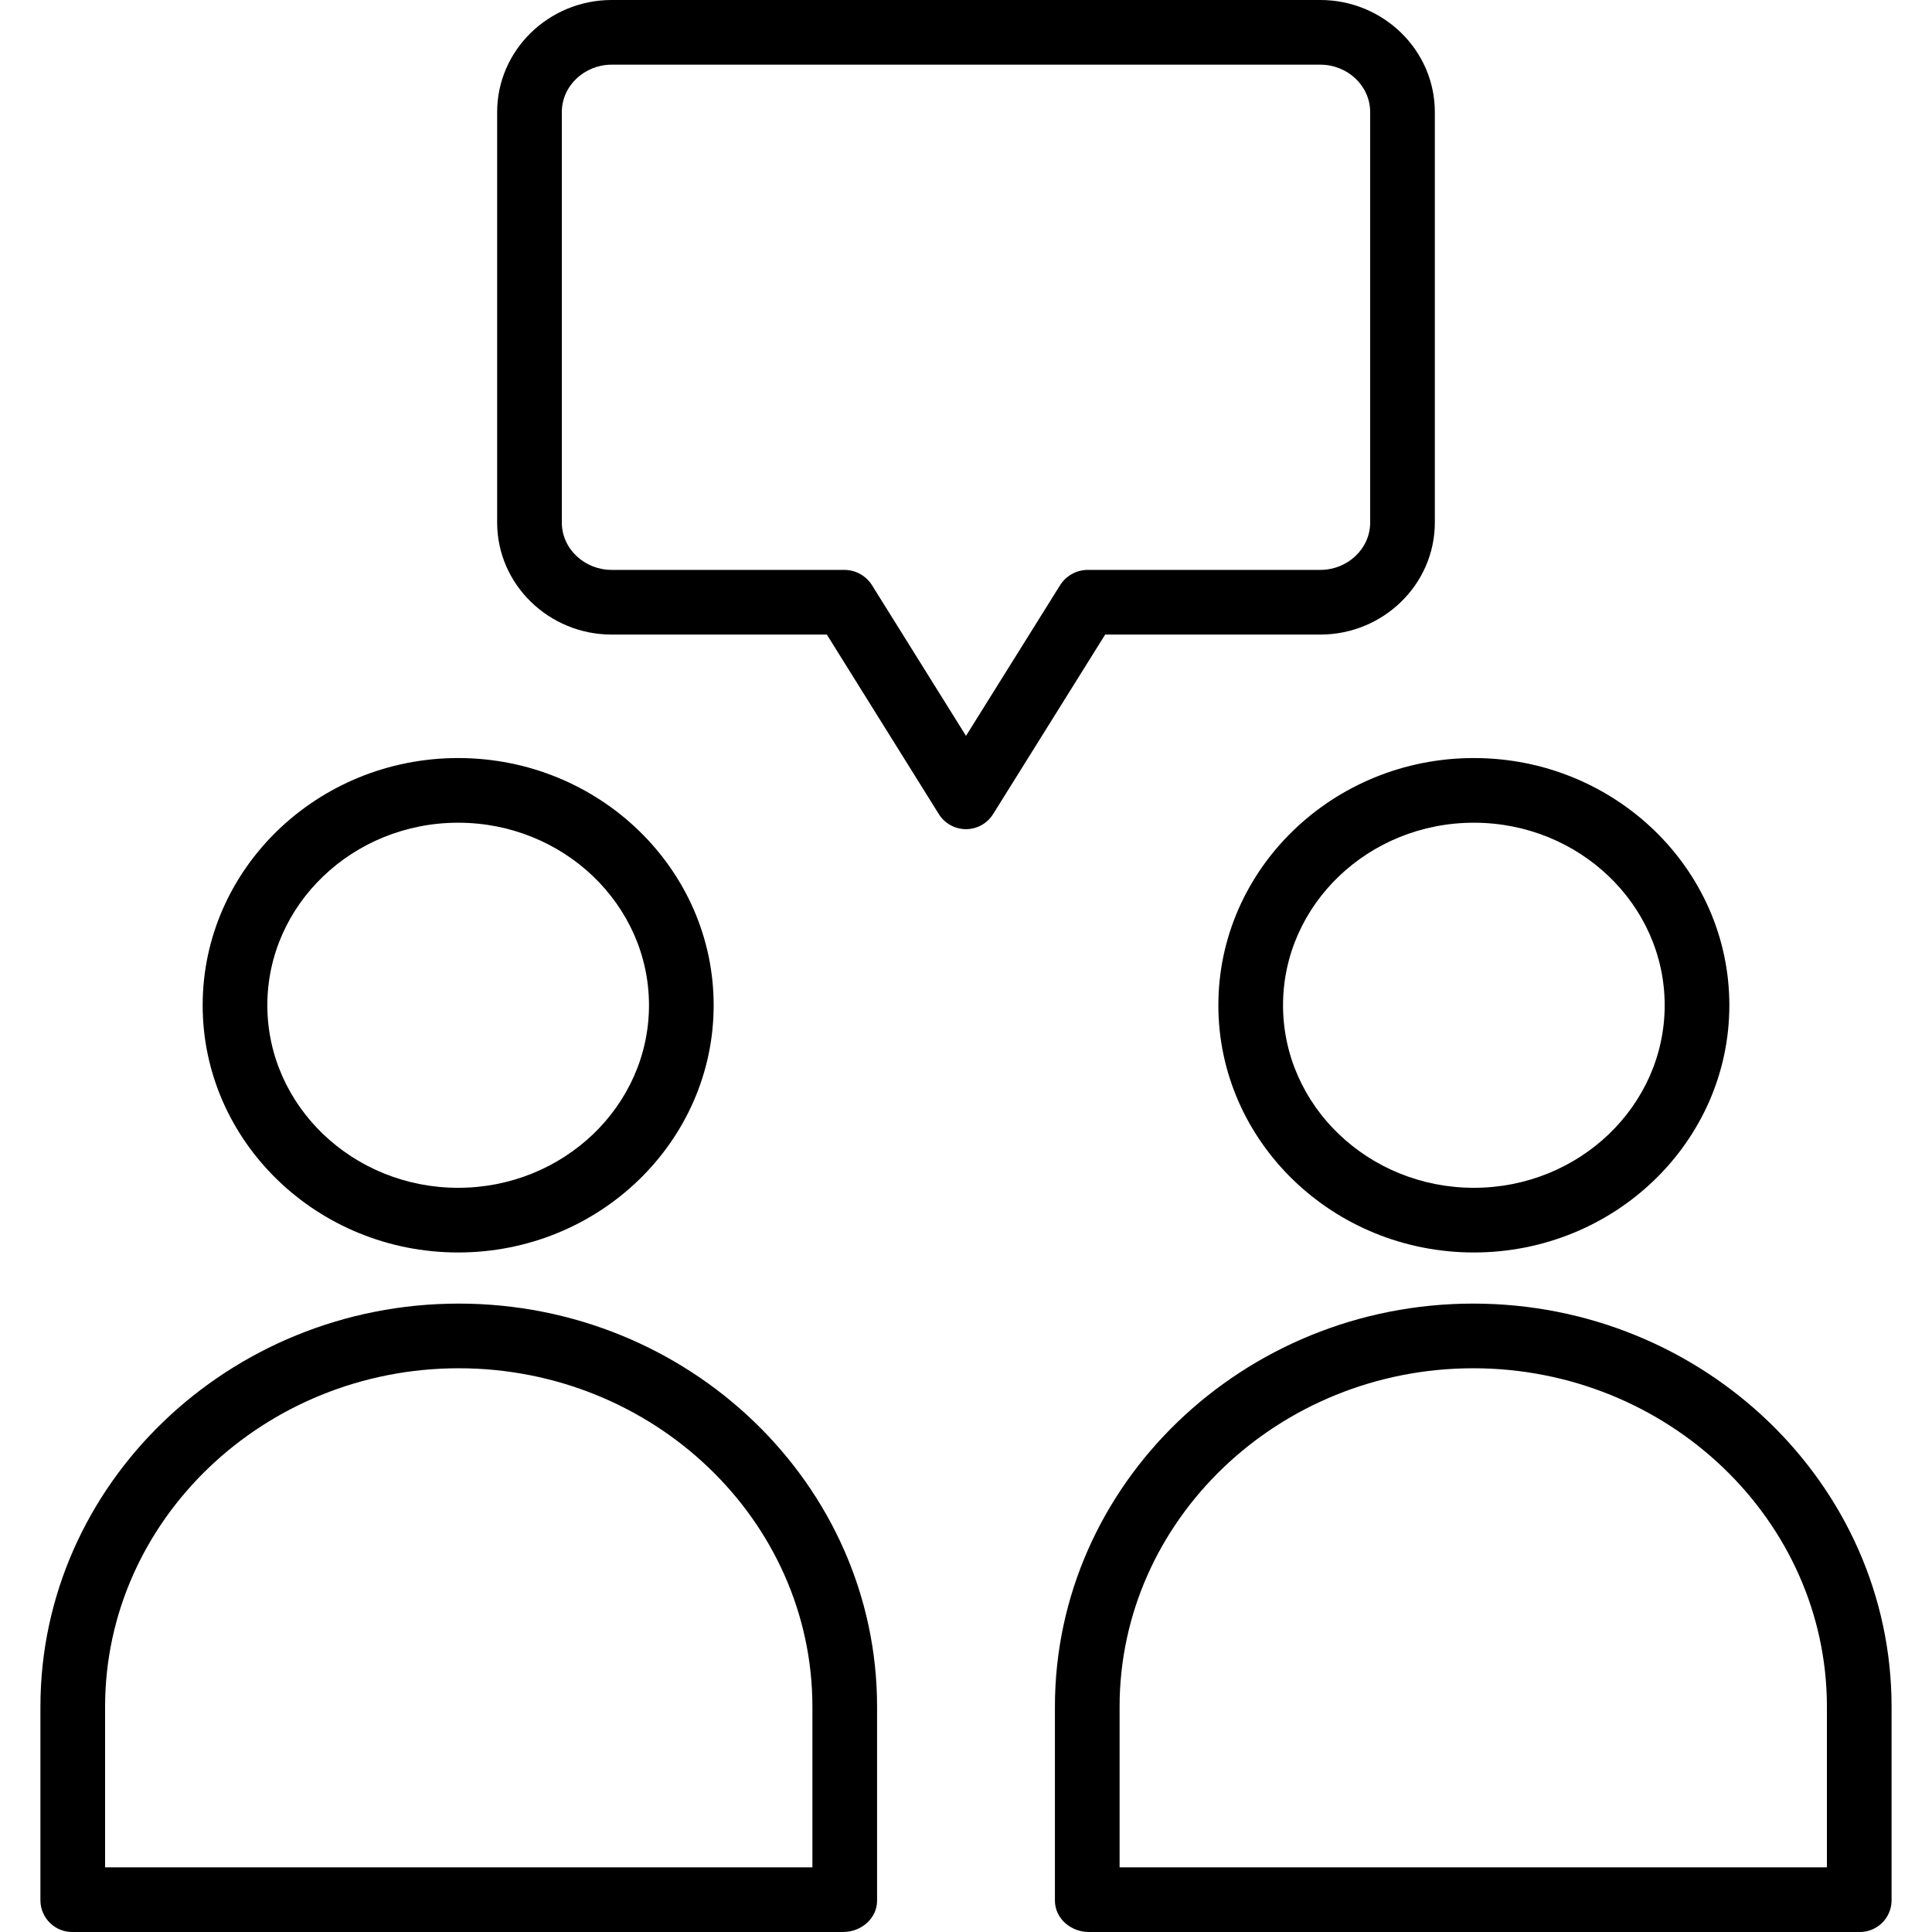 <svg height="478pt" viewBox="-10 0 478 478.003" width="478pt" xmlns="http://www.w3.org/2000/svg"><path d="m141.316 157h53.254l27.648 44.324c1.438 2.379 4.016 3.828 6.793 3.82 2.777-.004 5.348-1.469 6.773-3.852l27.648-44.293h53.25c15.441 0 28.316-12.309 28.316-27.746v-101.5c0-15.441-12.875-27.754-28.316-27.754h-175.367c-15.438 0-28.316 12.312-28.316 27.754v101.5c0 15.438 12.879 27.746 28.316 27.746zm-12.316-129.246c0-6.617 5.703-11.754 12.316-11.754h175.367c6.617 0 12.316 5.137 12.316 11.754v101.5c0 6.617-5.699 11.746-12.316 11.746h-57.684c-2.773.051-5.332 1.516-6.781 3.883l-23.219 37.18-23.215-37.211c-1.453-2.359-4.012-3.812-6.785-3.852h-57.684c-6.613 0-12.316-5.129-12.316-11.746zm0 0"/><path d="m103.352 309.879c34.855 0 63.215-27.438 63.215-61.164 0-33.727-28.359-61.164-63.215-61.164-34.855 0-63.211 27.438-63.211 61.164 0 33.727 28.359 61.164 63.211 61.164zm0-106.328c26.035 0 47.215 20.262 47.215 45.164s-21.18 45.164-47.215 45.164c-26.031 0-47.211-20.258-47.211-45.164s21.18-45.164 47.211-45.164zm0 0"/><path d="m8.074 478h190.555c4.418 0 8.371-3.336 8.371-7.754v-47.973c0-55-46.551-99.746-103.5-99.746-56.945 0-103.5 44.746-103.5 99.746v47.973c.027 2.105.898 4.109 2.414 5.566 1.52 1.457 3.555 2.246 5.66 2.188zm7.926-55.727c0-46.176 39.375-83.746 87.5-83.746s87.5 37.574 87.5 83.746v39.727h-175zm0 0"/><path d="m291.438 248.715c0 33.727 28.359 61.164 63.215 61.164 34.852 0 63.211-27.438 63.211-61.164 0-33.727-28.355-61.164-63.211-61.164-34.859 0-63.215 27.438-63.215 61.164zm63.215-45.164c26.031 0 47.211 20.262 47.211 45.164s-21.18 45.164-47.211 45.164c-26.035 0-47.215-20.258-47.215-45.164s21.18-45.164 47.215-45.164zm0 0"/><path d="m251 422.273v47.973c0 4.418 3.953 7.754 8.371 7.754h190.559c2.102.059 4.141-.73 5.66-2.188 1.516-1.457 2.387-3.461 2.41-5.566v-47.973c0-55-46.551-99.746-103.5-99.746-56.945 0-103.5 44.746-103.5 99.746zm191 0v39.727h-175v-39.727c0-46.176 39.375-83.746 87.5-83.746s87.5 37.574 87.5 83.746zm0 0"/></svg>